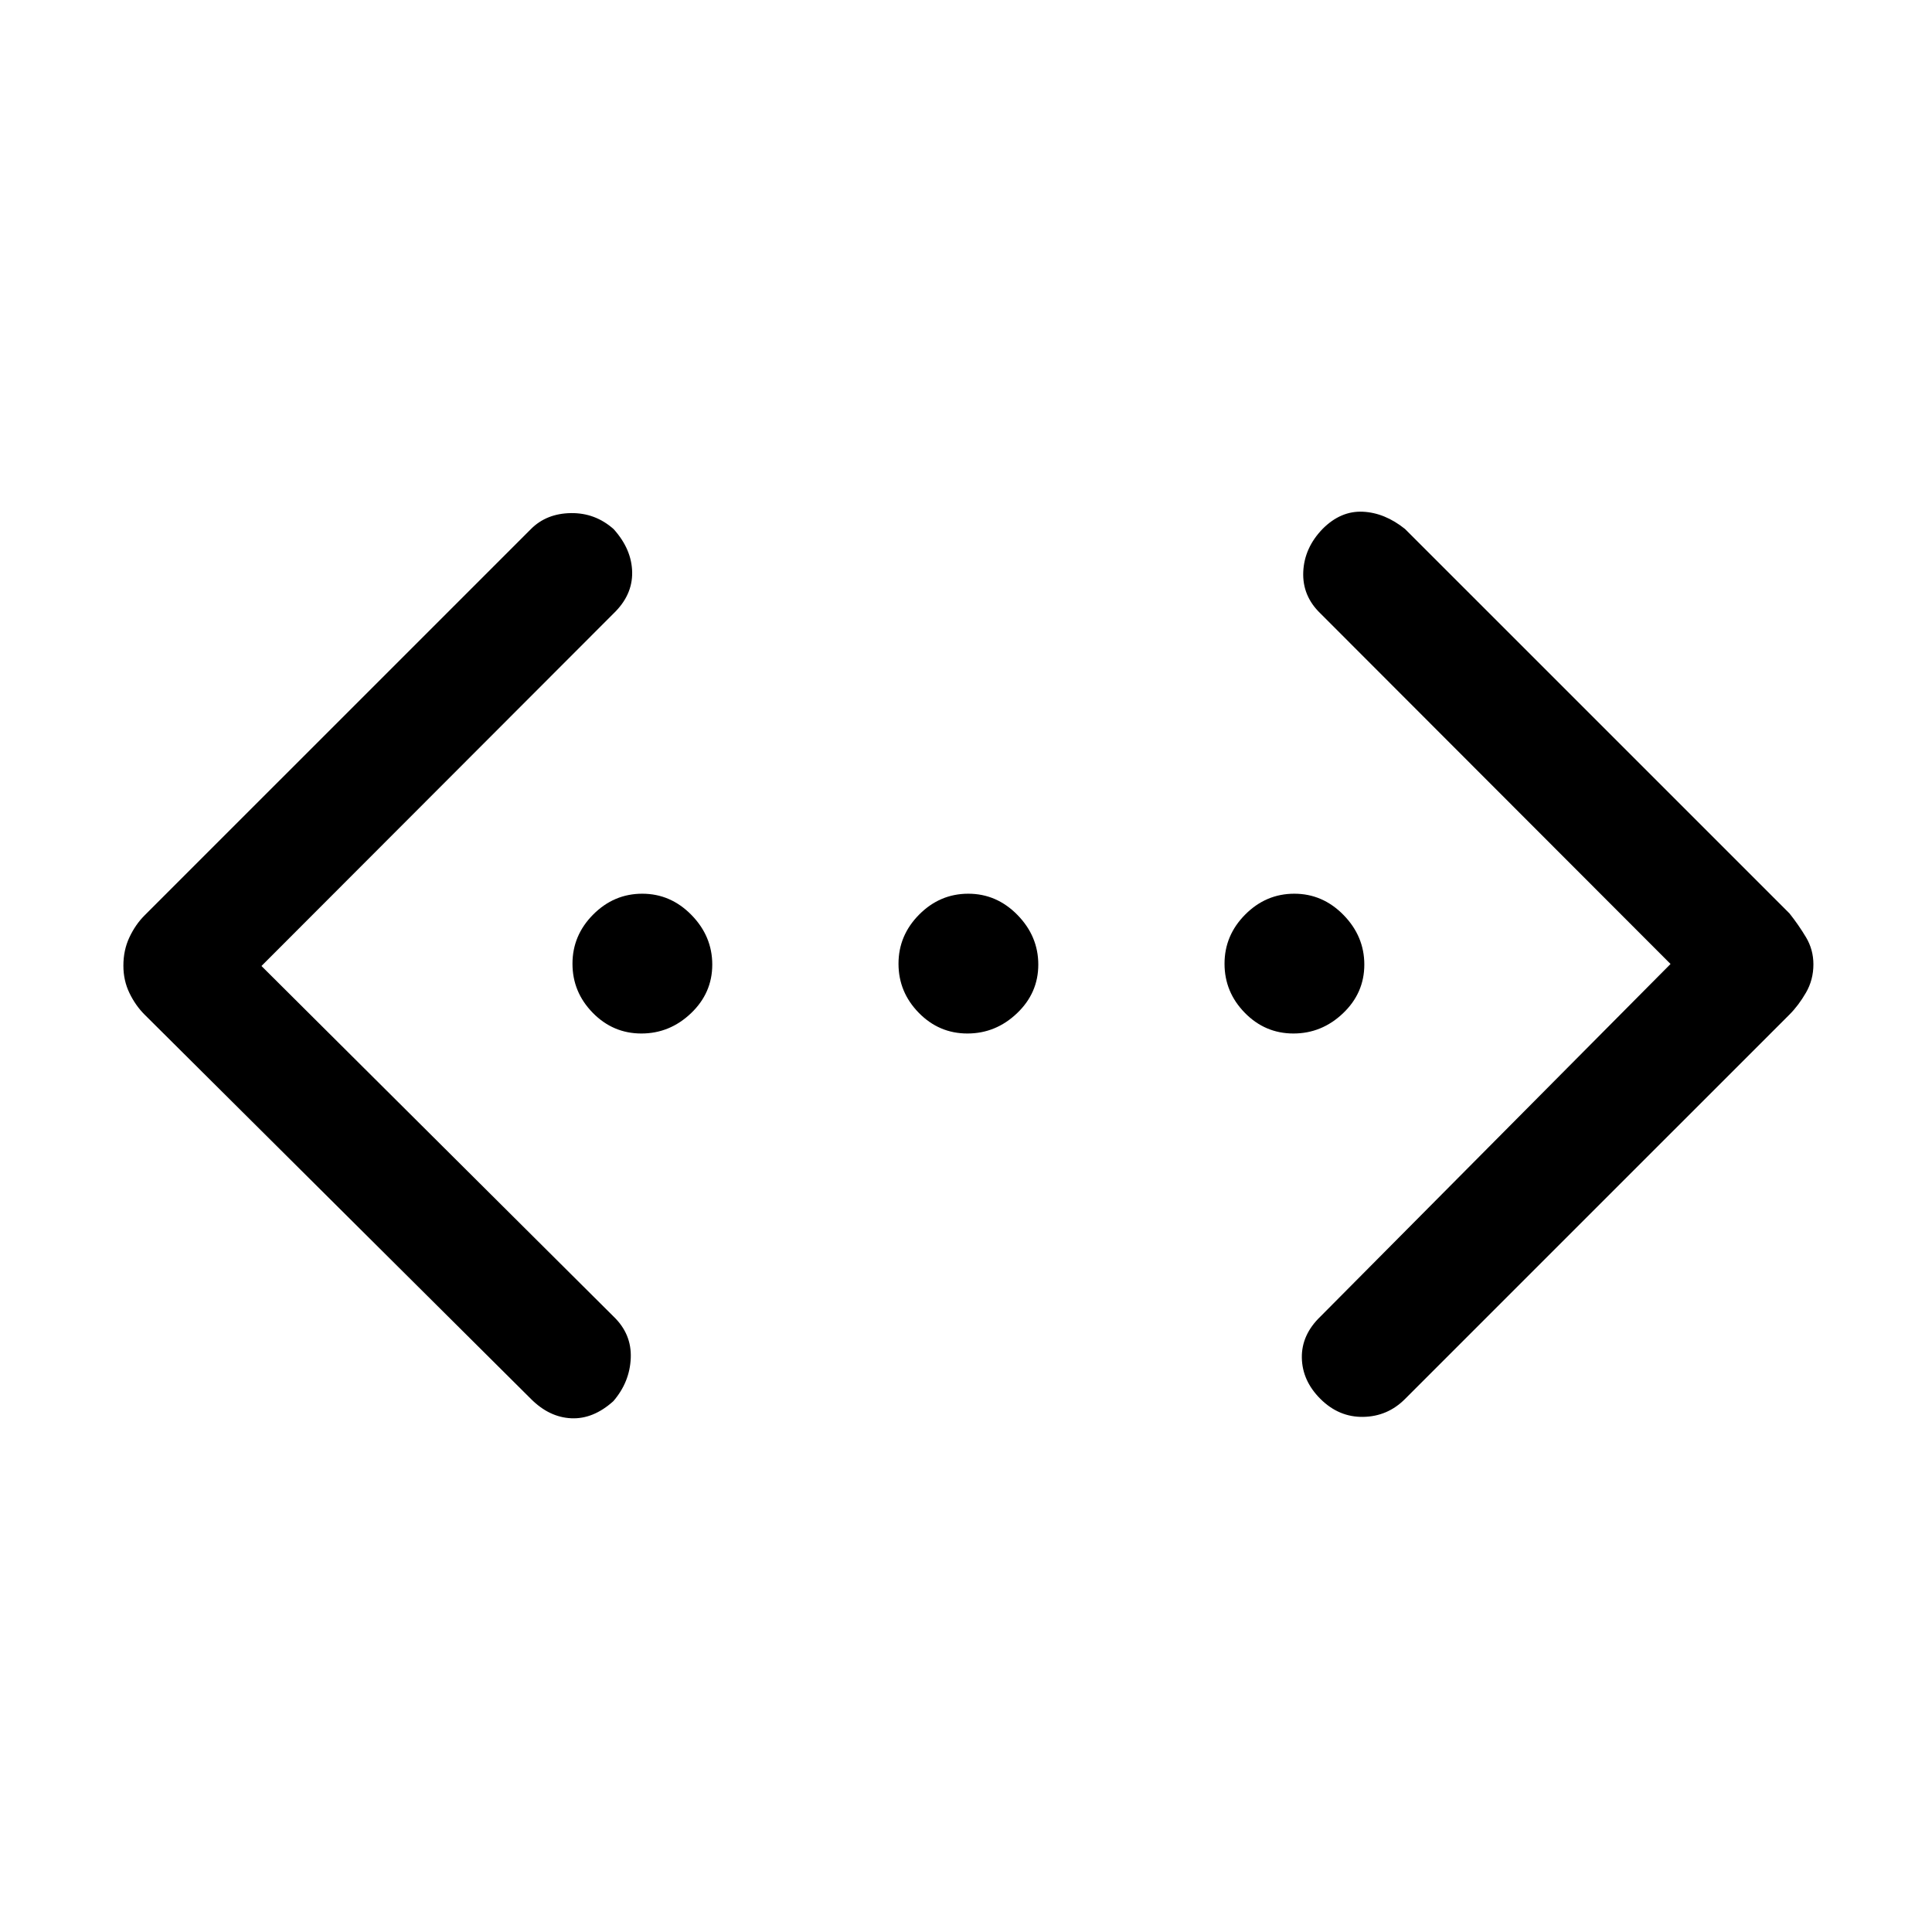 <svg xmlns="http://www.w3.org/2000/svg" height="48" viewBox="0 -960 960 960" width="48"><path d="M830.08-481 656.15-655.15q-9.07-8.7-8.57-20.67.5-11.97 9.66-21.42 8.99-8.99 19.91-8.49 10.93.5 21 8.58L889.2-506.11q4.49 5.65 8.18 11.81 3.69 6.16 3.69 13.48 0 7.69-3.69 14.06-3.69 6.38-8.18 10.87L698.15-264.85q-8.69 8.7-20.8 8.89-12.12.19-21.28-8.97-8.99-8.99-9.19-20.42-.19-11.42 9.27-20.5L830.08-481Zm-700.16 1 174.93 174.15q9.07 8.7 8.57 20.67-.5 11.97-8.66 21.42-9.99 8.99-20.91 8.49-10.93-.5-20-9.58L71.8-455.89q-4.49-4.49-7.49-10.7-3-6.2-3-13.58 0-7.74 3-14.09 3-6.36 7.49-10.85l192.05-192.04q7.69-7.7 19.8-7.89 12.12-.19 21.28 7.97 8.99 9.99 9.19 21.42.19 11.42-9.27 20.5L129.92-480Zm188.78 33.54q-14.1 0-24.17-10.29-10.07-10.29-10.07-24.39 0-14.09 10.29-24.44 10.29-10.34 24.39-10.34 14.09 0 24.44 10.56 10.34 10.57 10.34 24.66 0 14.1-10.56 24.17-10.57 10.07-24.66 10.07Zm162 0q-14.1 0-24.17-10.29-10.07-10.29-10.07-24.39 0-14.09 10.29-24.44 10.29-10.34 24.39-10.34 14.09 0 24.44 10.56 10.34 10.57 10.34 24.66 0 14.1-10.56 24.17-10.57 10.07-24.66 10.07Zm162 0q-14.1 0-24.17-10.29-10.07-10.29-10.07-24.39 0-14.09 10.29-24.44 10.29-10.34 24.39-10.34 14.09 0 24.44 10.56 10.34 10.57 10.34 24.66 0 14.1-10.56 24.17-10.57 10.07-24.66 10.07Z"/></svg>